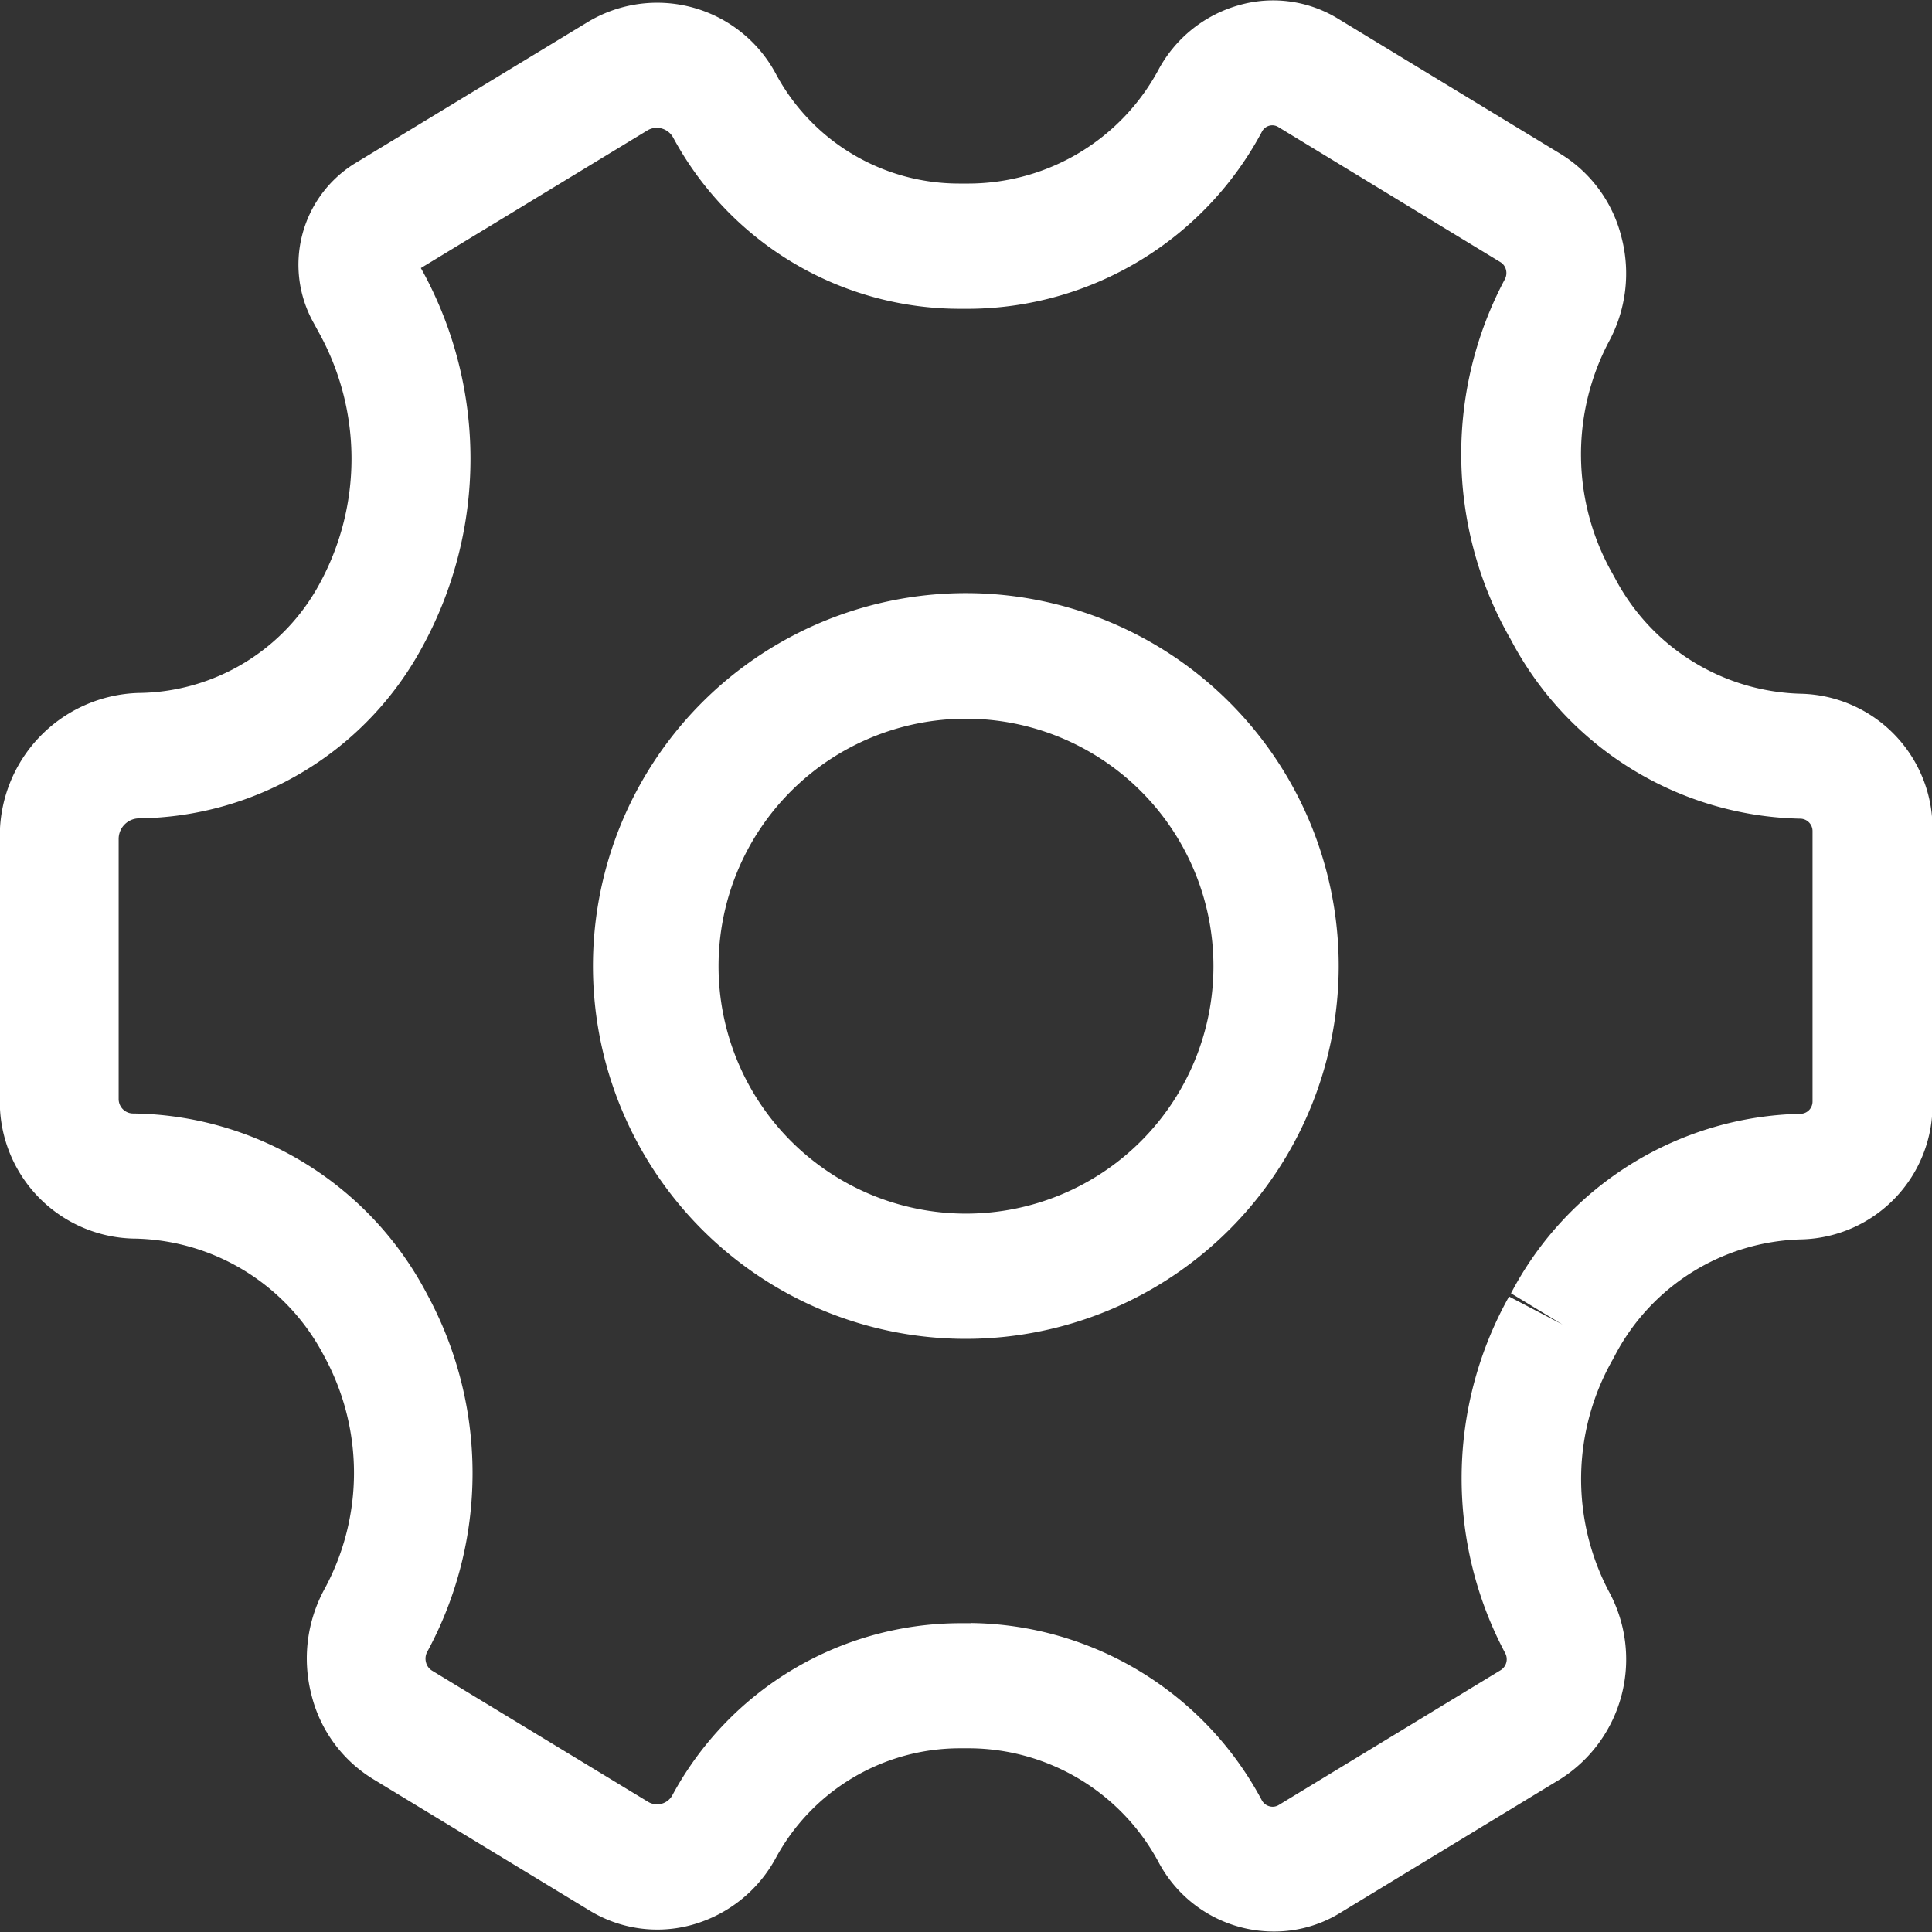<svg id="设置" xmlns="http://www.w3.org/2000/svg" width="12" height="12" viewBox="0 0 12 12">
  <rect x="0" y="0" width="12" height="12" fill="#333333" stroke="none"/>
  <defs>
    <style>
      .cls-1 {
        fill: #fff;
      }
    </style>
  </defs>
  <path id="路径_71" data-name="路径 71" class="cls-1" d="M354.616,356.961a2.316,2.316,0,1,1,2.315-2.315A2.318,2.318,0,0,1,354.616,356.961Zm0-3.852a1.537,1.537,0,1,0,1.537,1.537A1.538,1.538,0,0,0,354.616,353.109Z" transform="translate(-348.616 -348.645)"/>
  <path id="路径_72" data-name="路径 72" class="cls-1" d="M83.865,109.5a.81.81,0,0,1-.708-.429,1.341,1.341,0,0,0-1.167-.709h-.067a1.3,1.3,0,0,0-1.143.679.851.851,0,0,1-.516.416.807.807,0,0,1-.645-.089l-1.342-.815a.853.853,0,0,1-.383-.525.9.9,0,0,1,.082-.656,1.512,1.512,0,0,0,0-1.441l-.009-.017a1.355,1.355,0,0,0-1.181-.718.85.85,0,0,1-.827-.87v-1.61a.888.888,0,0,1,.864-.909,1.292,1.292,0,0,0,1.125-.684,1.618,1.618,0,0,0,0-1.541l-.042-.077a.74.74,0,0,1,.25-.982l1.456-.884a.836.836,0,0,1,1.171.33,1.291,1.291,0,0,0,1.132.674h.065a1.342,1.342,0,0,0,1.176-.708.819.819,0,0,1,.5-.4.772.772,0,0,1,.618.086l1.379.838a.846.846,0,0,1,.379.52.89.89,0,0,1-.081.65,1.5,1.5,0,0,0,.023,1.434l.015.027a1.343,1.343,0,0,0,1.16.722.837.837,0,0,1,.814.857v1.677a.835.835,0,0,1-.813.855,1.345,1.345,0,0,0-1.162.726l-.013.024a1.5,1.5,0,0,0-.023,1.435.881.881,0,0,1-.3,1.167l-1.379.838A.781.781,0,0,1,83.865,109.5Zm-1.875-1.916a2.075,2.075,0,0,1,1.807,1.1.076.076,0,0,0,.047.038.072.072,0,0,0,.059-.008l1.379-.838a.08.08,0,0,0,.027-.105,2.312,2.312,0,0,1,.024-2.215l.332.174-.32-.194a2.08,2.08,0,0,1,1.8-1.115.076.076,0,0,0,.073-.077v-1.677a.077.077,0,0,0-.075-.079,2.079,2.079,0,0,1-1.8-1.114l-.012-.021a2.311,2.311,0,0,1-.025-2.214.082.082,0,0,0,.008-.06.077.077,0,0,0-.035-.048L83.9,98.292a.071.071,0,0,0-.057-.008.073.073,0,0,0-.045.037,2.076,2.076,0,0,1-1.809,1.1h-.052a2.025,2.025,0,0,1-1.795-1.062.117.117,0,0,0-.072-.058.113.113,0,0,0-.089.012l-1.407.855.014.025a2.432,2.432,0,0,1,0,2.319,2.027,2.027,0,0,1-1.766,1.074.128.128,0,0,0-.125.131v1.61a.09.09,0,0,0,.087.092,2.09,2.09,0,0,1,1.821,1.108l.009.017a2.328,2.328,0,0,1,0,2.218.089.089,0,0,0-.008.066.084.084,0,0,0,.038.052l1.342.815a.108.108,0,0,0,.151-.043,2.036,2.036,0,0,1,1.782-1.067h.069Z" transform="translate(-75.96 -97.503)"/>
</svg>
